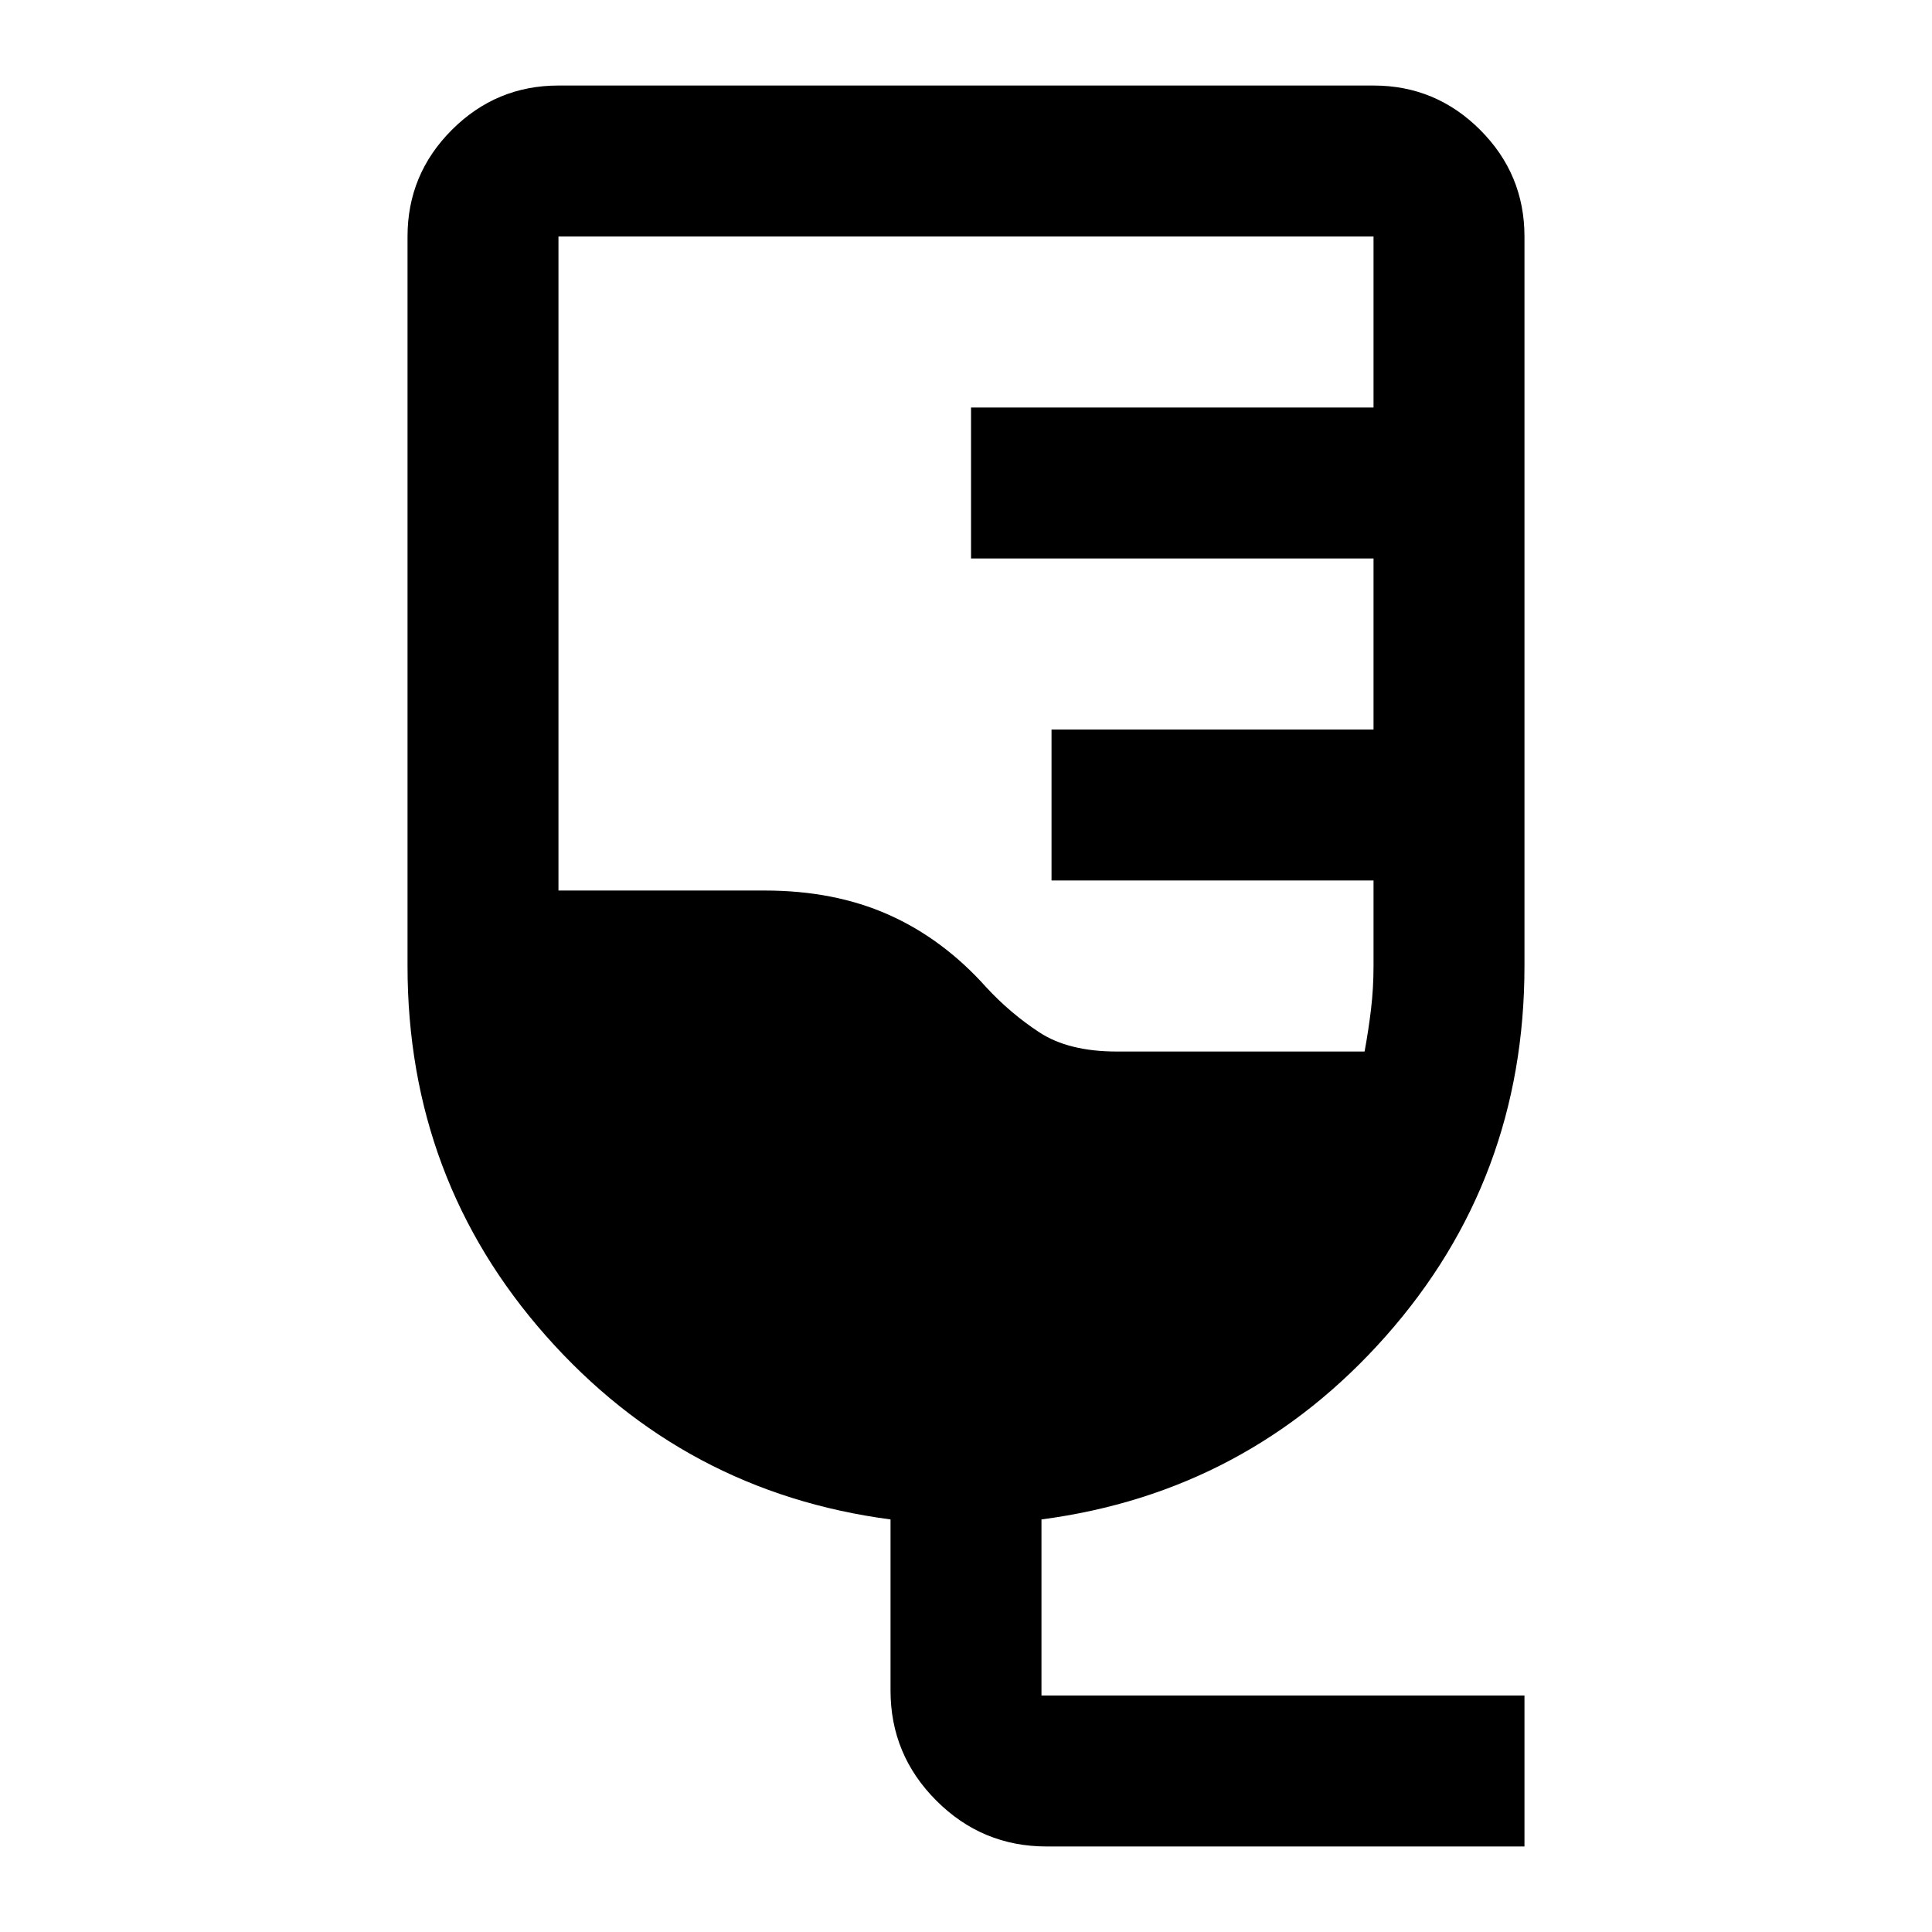 <svg xmlns="http://www.w3.org/2000/svg" height="24" viewBox="0 -960 960 960" width="24"><path d="M520-42.5q-31.97 0-54.73-22.77Q442.5-88.03 442.5-120v-85Q340-218.5 271.25-296.25T202.5-480v-362.5q0-30.94 22.03-52.97 22.03-22.03 52.97-22.03h405q30.94 0 52.97 22.03 22.03 22.03 22.03 52.97V-480q0 106-68.75 183.75T517.5-205v87.5h240v75H520Zm35-395h123.05q1.95-10.5 3.2-21 1.25-10.5 1.25-21.5v-42.5h-160v-75h160v-85h-200v-75h200v-85h-405v325H380q34.5 0 61.5 12t48.5 36q12 13 26.5 22.5t38.5 9.5Z"/></svg>
